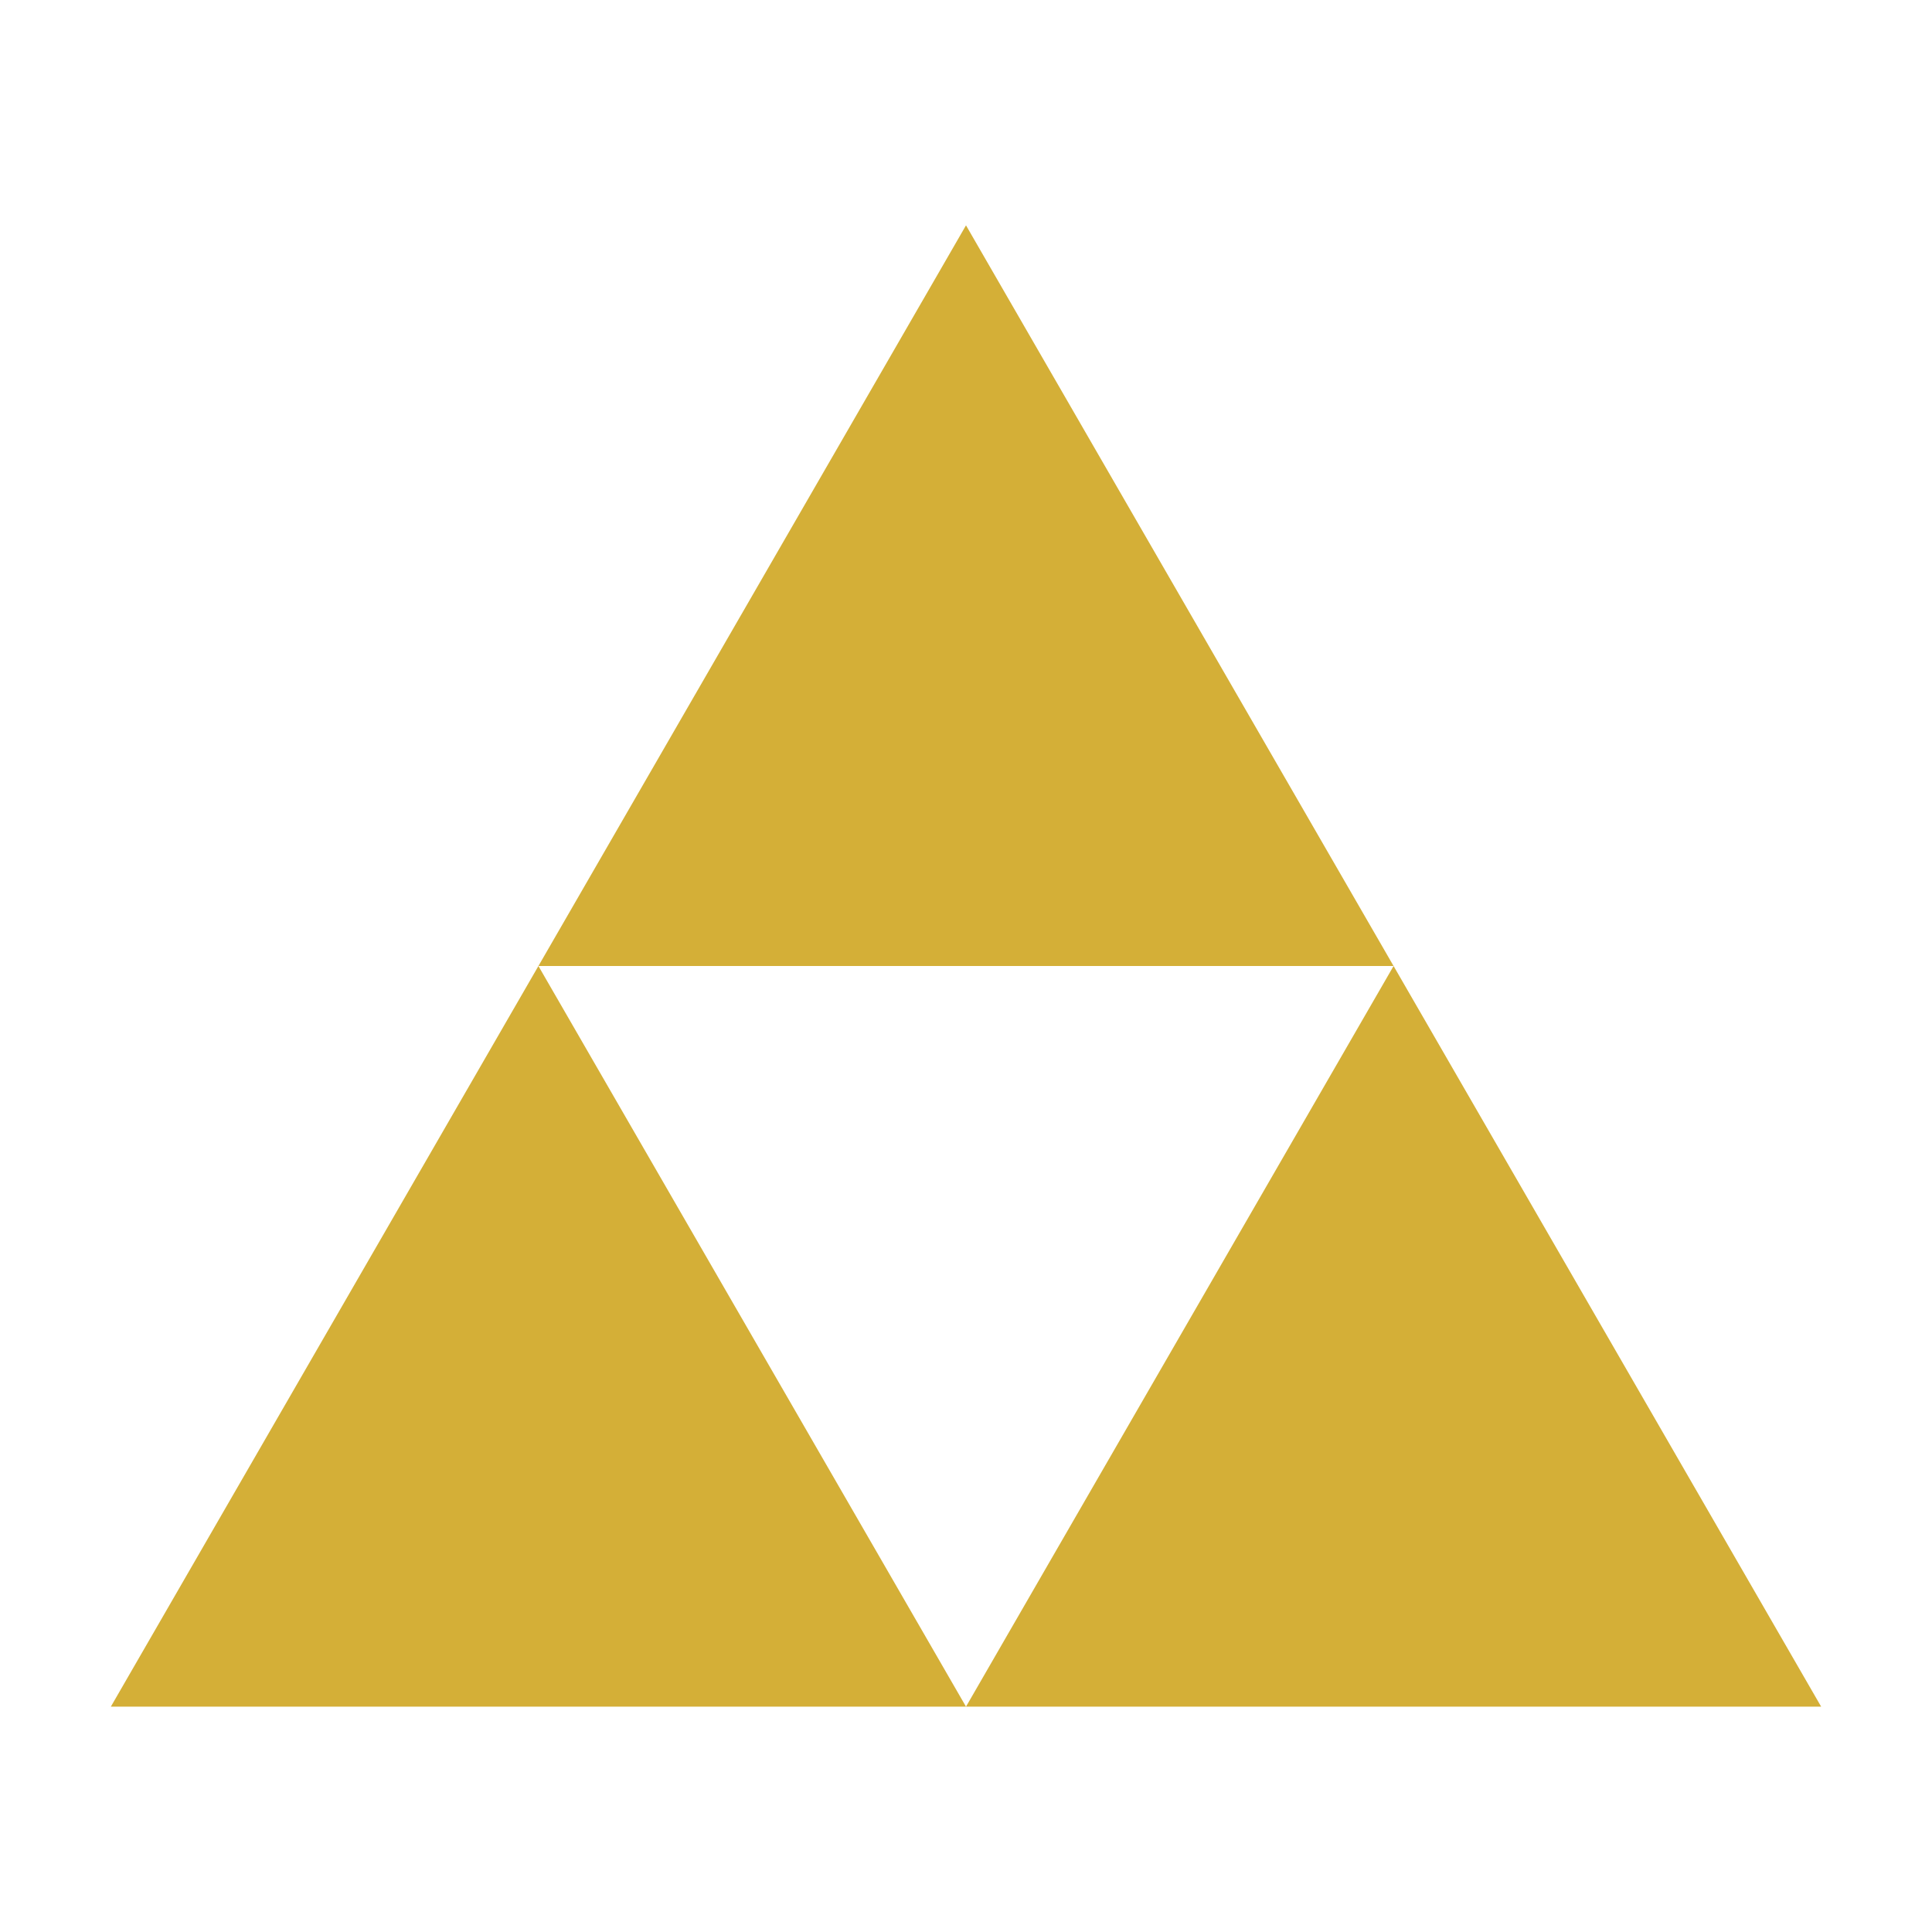 <svg xmlns="http://www.w3.org/2000/svg" width="512" height="512" viewBox="0 0 512 512">
  <path
    d="M256 59.72L142.687 256h226.625L256 59.72zM369.313 256L256 452.28h226.625L369.312 256zM256 452.28L142.687 256 29.376 452.28H256z"
    fill="#d4af37"
  />
</svg>